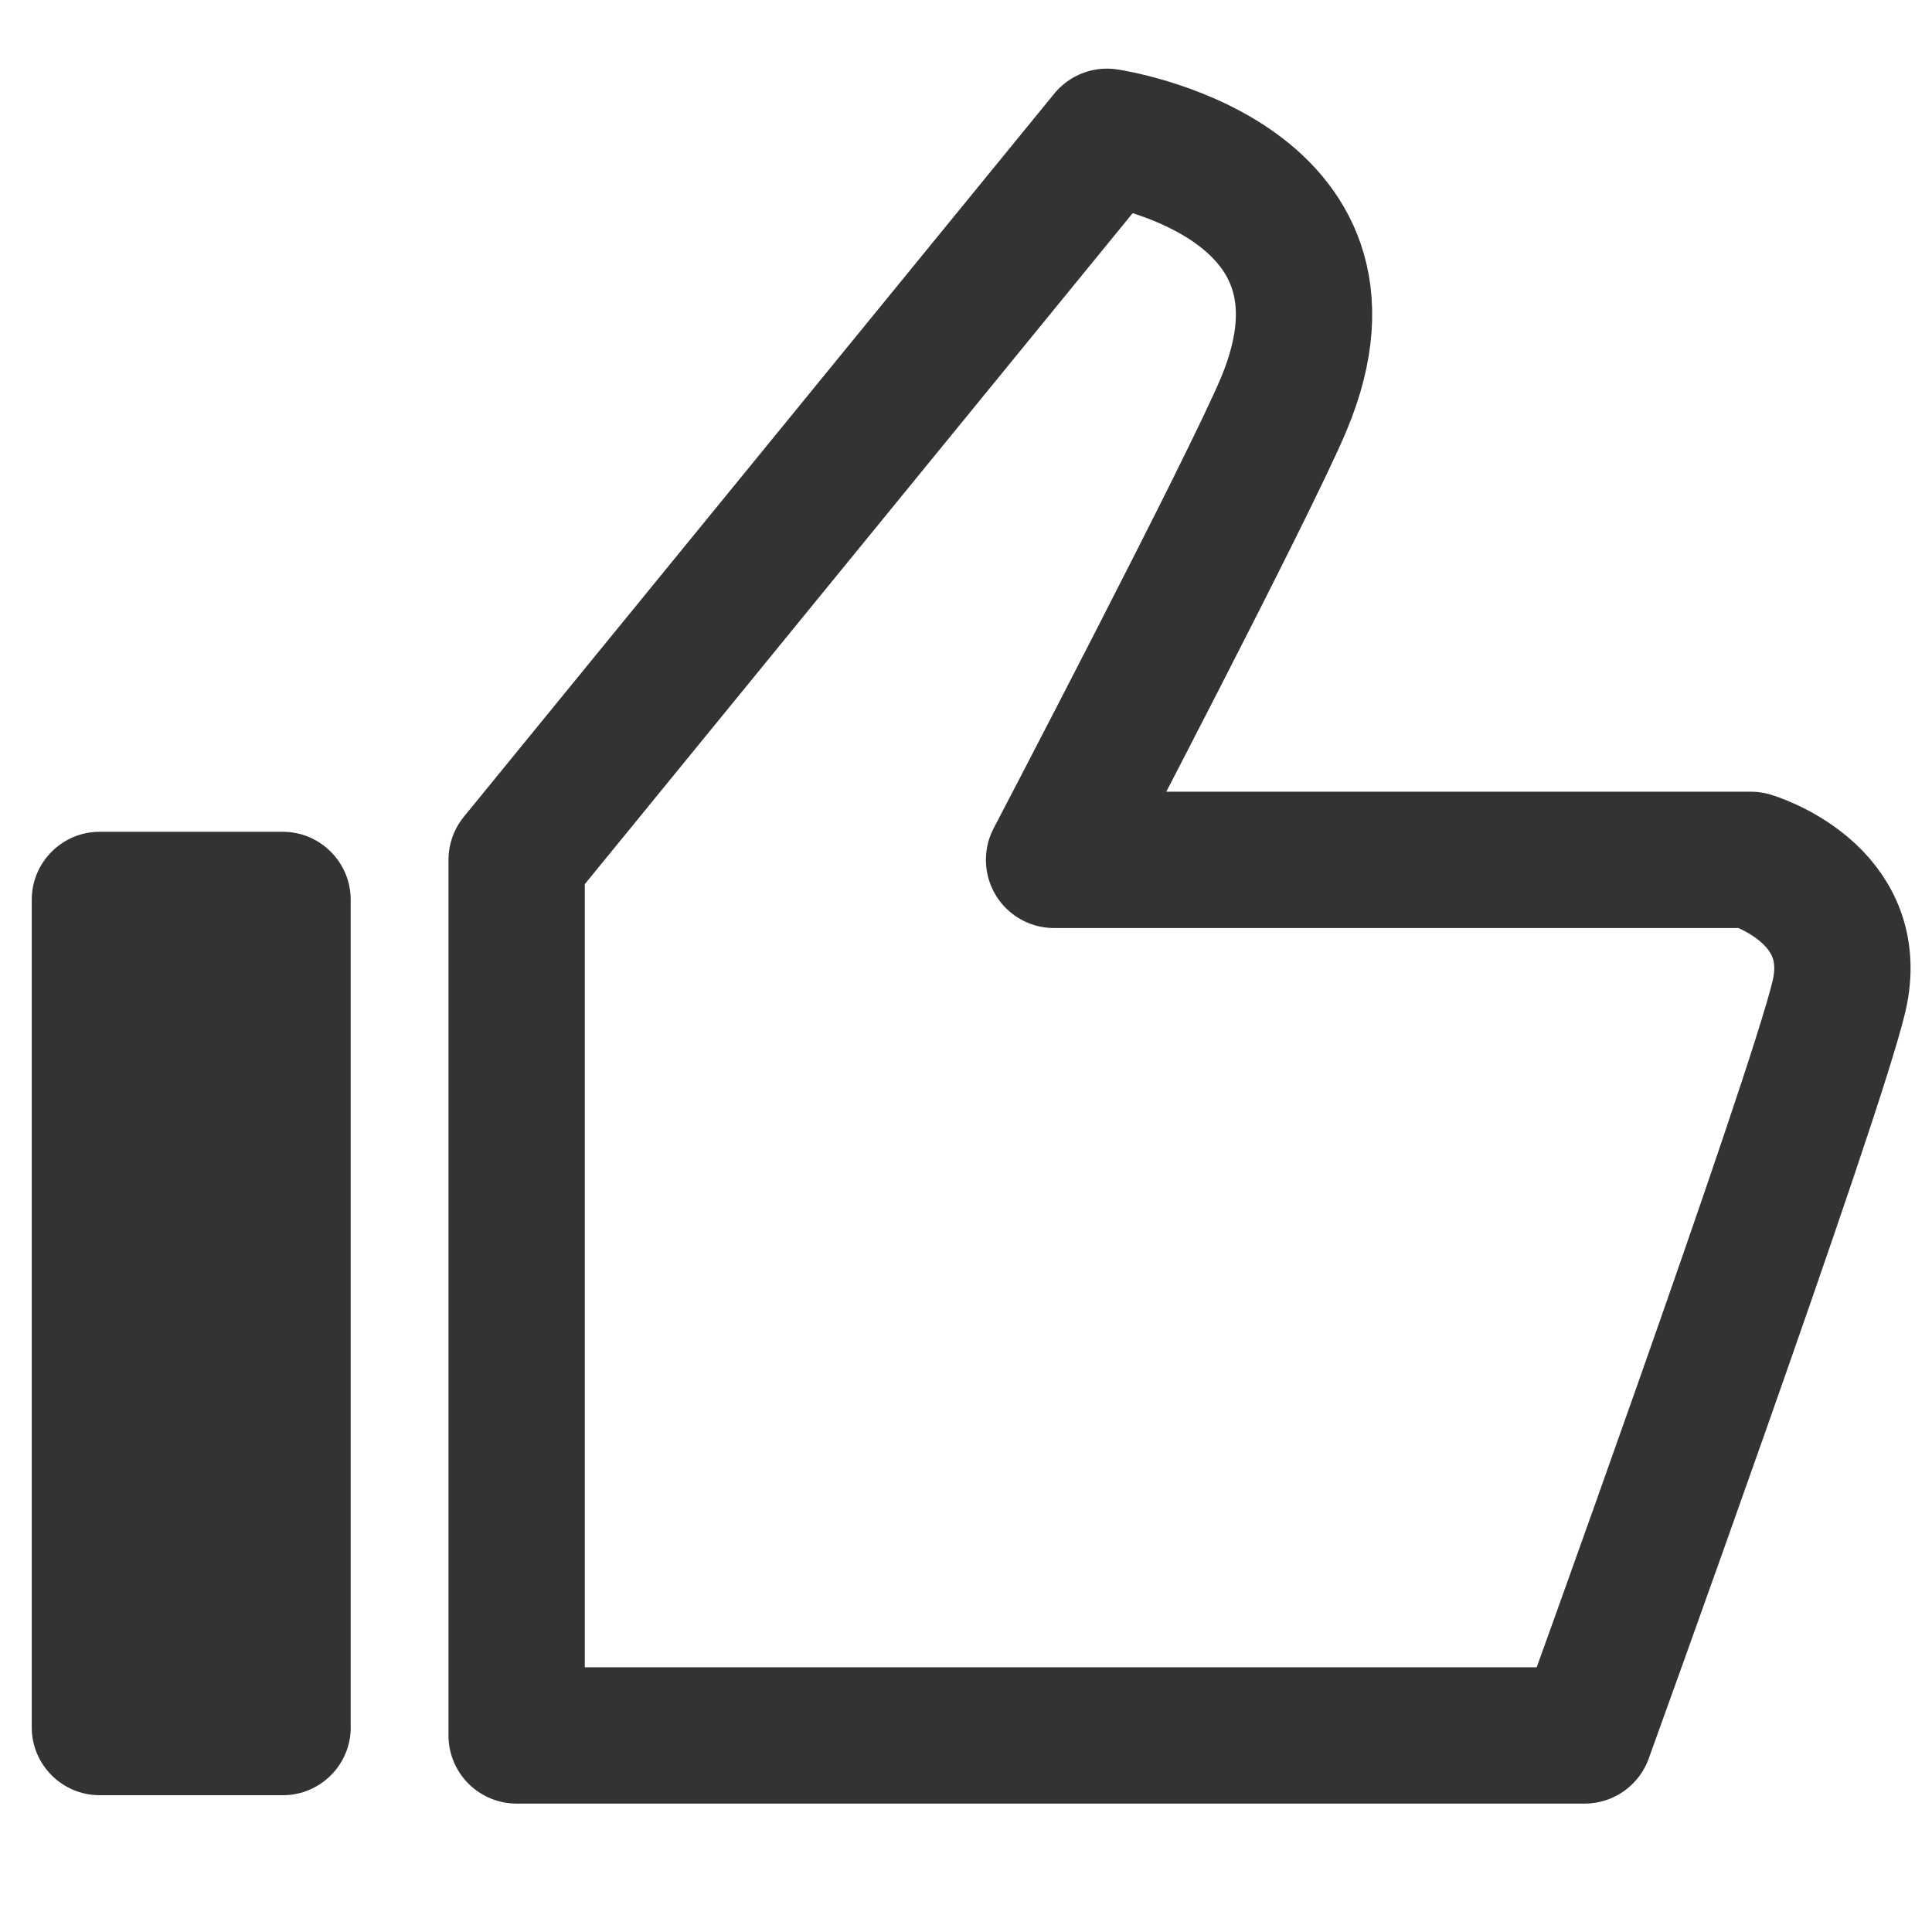 <?xml version="1.0" encoding="utf-8"?>
<!-- Generator: Adobe Illustrator 15.0.0, SVG Export Plug-In . SVG Version: 6.00 Build 0)  -->
<!DOCTYPE svg PUBLIC "-//W3C//DTD SVG 1.1 Tiny//EN" "http://www.w3.org/Graphics/SVG/1.1/DTD/svg11-tiny.dtd">
<svg version="1.1" baseProfile="tiny" id="Layer_1" xmlns="http://www.w3.org/2000/svg" xmlns:xlink="http://www.w3.org/1999/xlink"
	 x="0px" y="0px" width="28.346px" height="28.346px" viewBox="0 0 28.346 28.346" xml:space="preserve">
<path fill="none" stroke="#333333" stroke-width="2" stroke-linecap="round" stroke-linejoin="round" d="M23.249,25.462H7.58V12.616
	l8.662-10.609c0,0,3.991,0.583,2.594,3.921c-0.508,1.214-3.371,6.688-3.371,6.688H25.69c0,0,1.648,0.484,1.291,2.003
	C26.623,16.14,23.249,25.462,23.249,25.462z"/>
<path fill="#333333" d="M5.146,25.346c0,0.546-0.448,0.993-0.994,0.993H1.46c-0.546,0-0.994-0.447-0.994-0.993V13.198
	c0-0.546,0.447-0.994,0.994-0.994h2.691c0.546,0,0.994,0.448,0.994,0.994V25.346z"/>
</svg>
